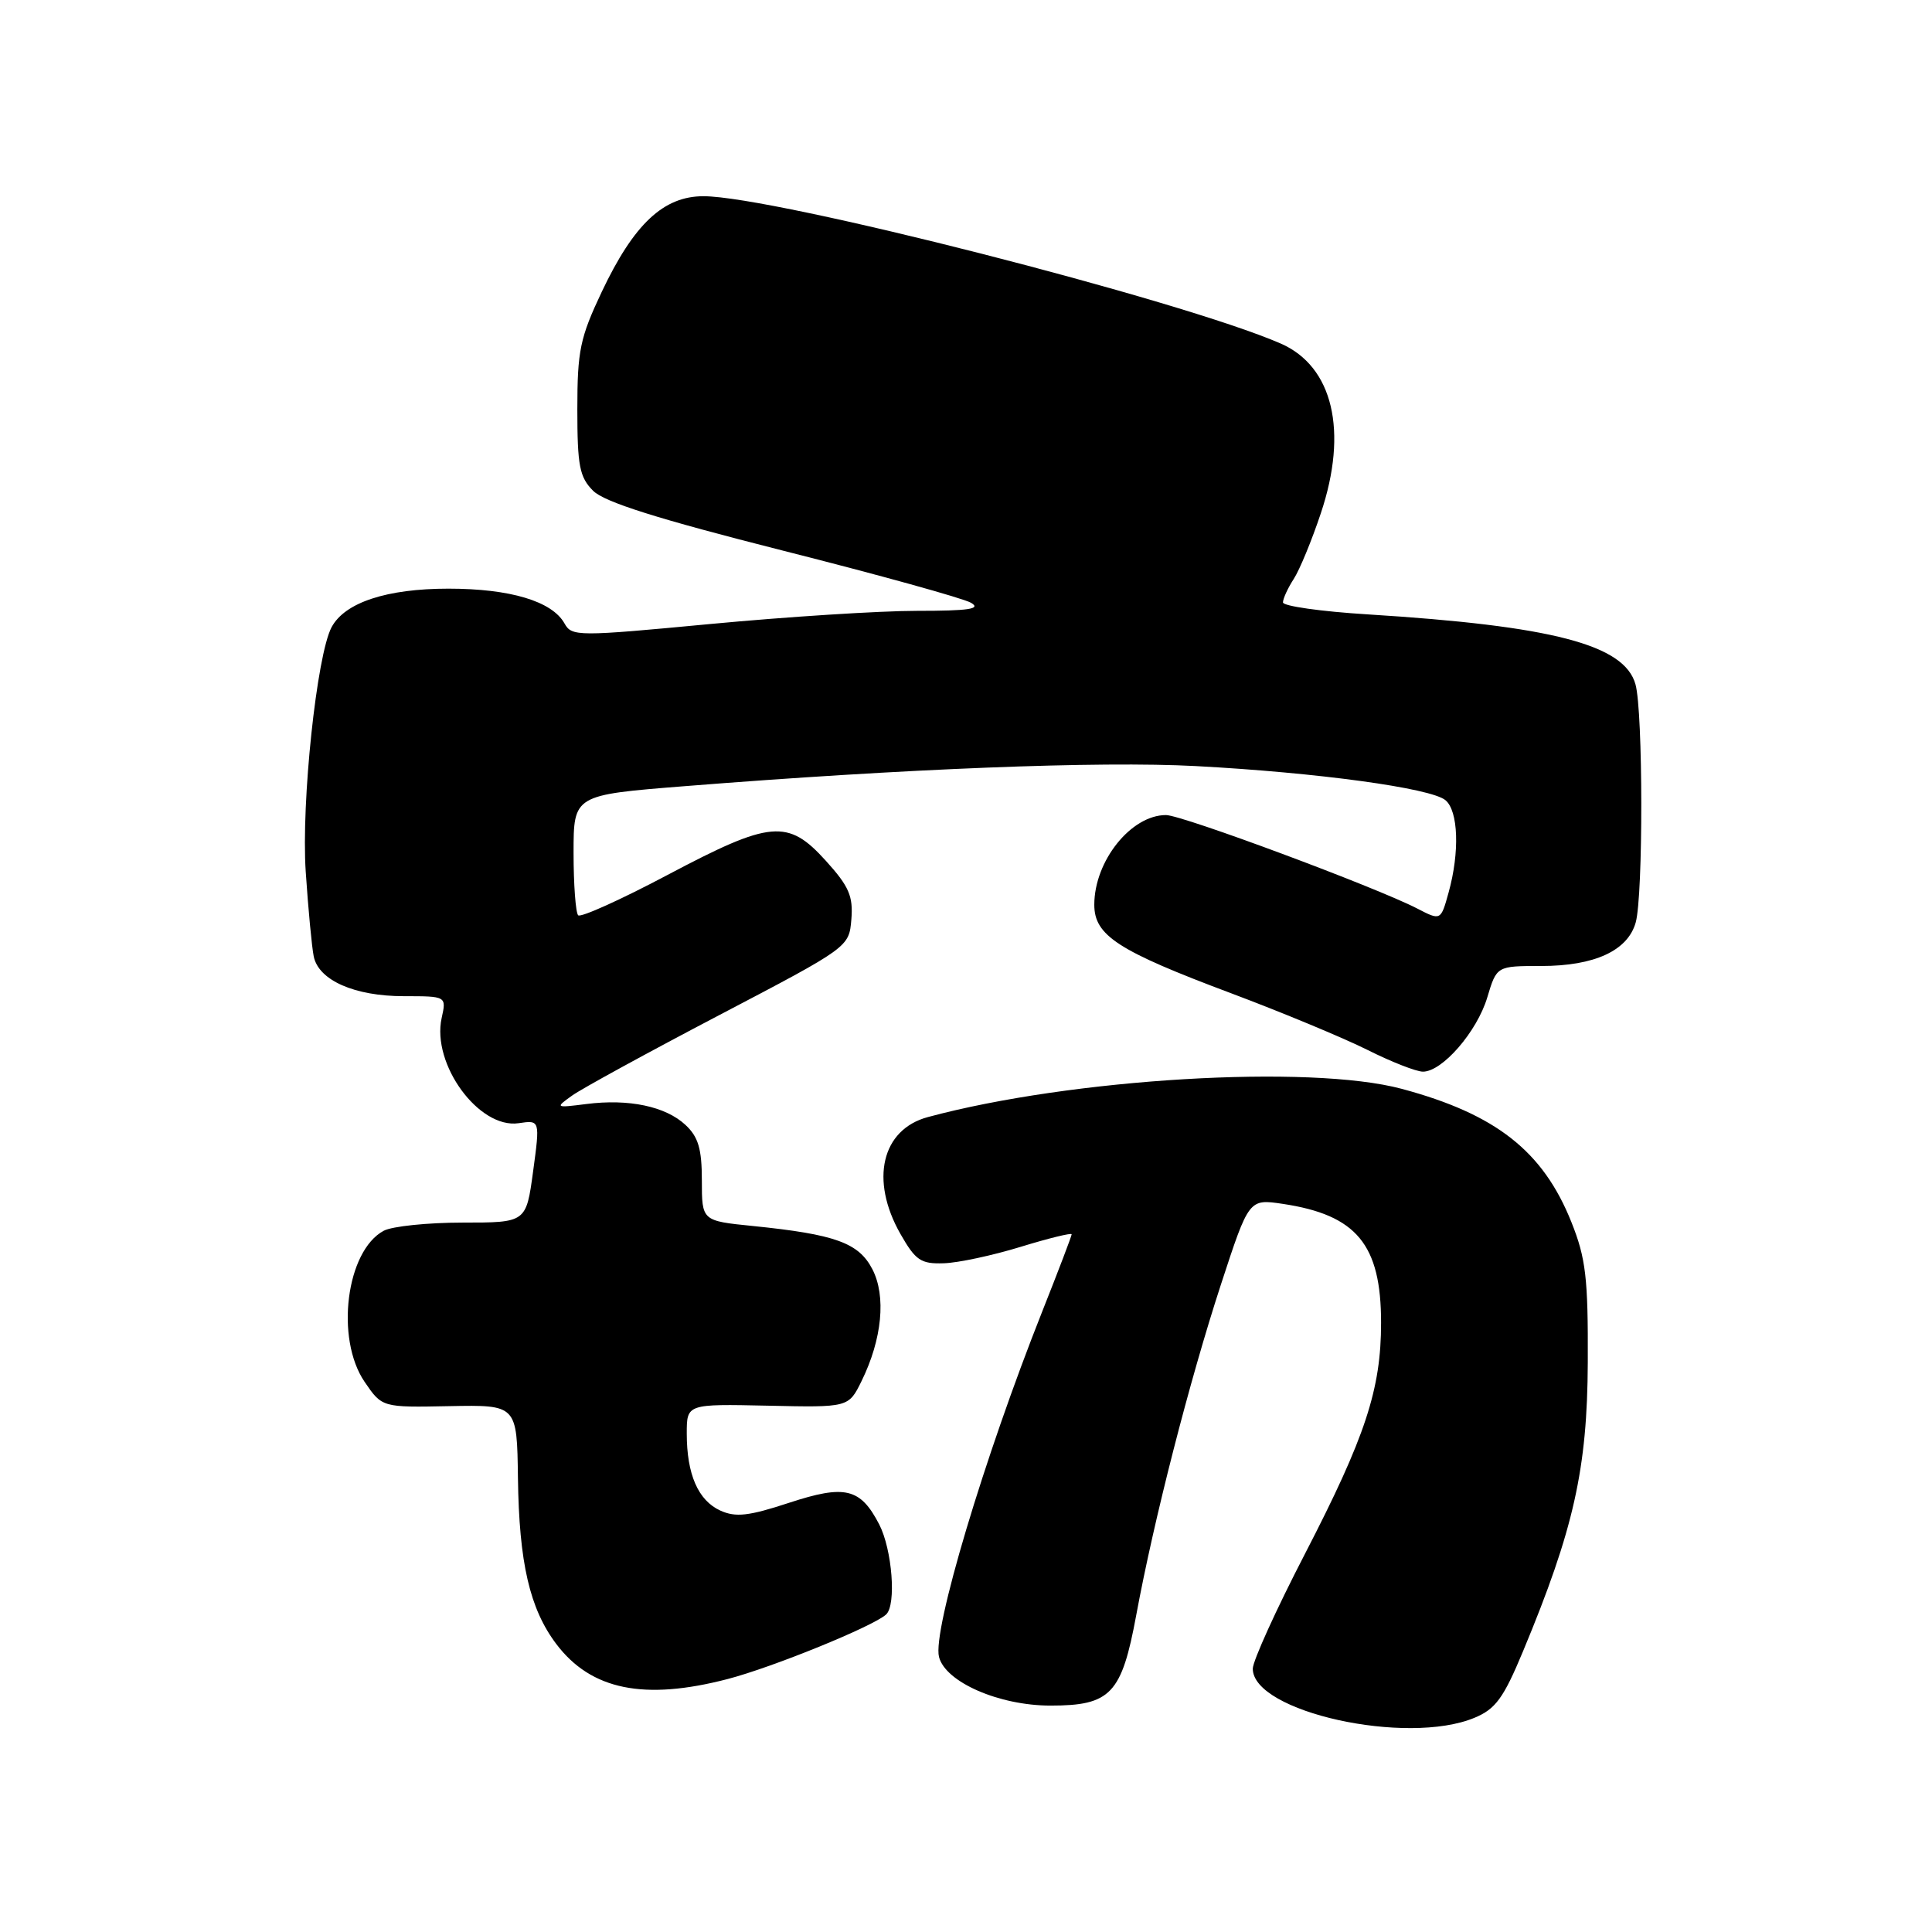 <?xml version="1.0" encoding="UTF-8" standalone="no"?>
<!DOCTYPE svg PUBLIC "-//W3C//DTD SVG 1.1//EN" "http://www.w3.org/Graphics/SVG/1.1/DTD/svg11.dtd" >
<svg xmlns="http://www.w3.org/2000/svg" xmlns:xlink="http://www.w3.org/1999/xlink" version="1.1" viewBox="0 0 256 256">
 <g >
 <path fill="currentColor"
d=" M 195.39 227.61 C 198.18 226.45 199.23 225.00 201.81 218.80 C 208.54 202.64 210.33 194.63 210.39 180.50 C 210.44 169.32 210.13 166.72 208.22 161.94 C 204.46 152.53 198.22 147.63 185.75 144.28 C 173.57 141.01 141.97 142.89 122.94 148.02 C 116.82 149.67 115.25 156.36 119.31 163.50 C 121.31 167.01 122.01 167.49 125.04 167.39 C 126.94 167.34 131.54 166.35 135.25 165.21 C 138.96 164.07 142.00 163.33 142.00 163.55 C 142.00 163.78 140.25 168.36 138.12 173.73 C 130.37 193.25 123.55 216.07 124.42 219.54 C 125.26 222.89 132.39 226.00 139.20 226.00 C 147.17 226.00 148.63 224.46 150.56 214.00 C 152.89 201.39 157.61 182.98 161.79 170.17 C 165.49 158.85 165.49 158.85 169.98 159.52 C 179.76 160.99 183.00 164.90 183.00 175.27 C 183.00 184.09 180.93 190.37 172.92 205.88 C 169.11 213.24 166.00 220.09 166.00 221.11 C 166.00 226.84 186.42 231.36 195.39 227.61 Z  M 96.42 222.48 C 102.37 220.93 115.76 215.48 117.42 213.92 C 118.79 212.64 118.22 205.33 116.50 201.99 C 114.00 197.17 111.98 196.69 104.52 199.14 C 99.20 200.89 97.48 201.08 95.45 200.16 C 92.51 198.82 91.00 195.36 91.00 189.95 C 91.00 186.03 91.00 186.03 101.72 186.26 C 112.44 186.50 112.44 186.50 114.16 183.00 C 116.89 177.44 117.44 171.74 115.59 168.17 C 113.78 164.68 110.69 163.56 99.75 162.45 C 93.00 161.77 93.00 161.77 93.00 156.42 C 93.00 152.22 92.53 150.64 90.82 149.05 C 88.19 146.60 83.31 145.57 77.69 146.29 C 73.57 146.81 73.54 146.79 75.82 145.16 C 77.09 144.25 85.87 139.45 95.32 134.50 C 112.50 125.50 112.50 125.50 112.81 121.82 C 113.06 118.75 112.50 117.45 109.44 114.07 C 104.40 108.49 102.14 108.69 88.44 115.94 C 82.27 119.21 76.95 121.61 76.61 121.28 C 76.28 120.94 76.00 117.22 76.00 113.00 C 76.00 105.34 76.00 105.34 90.75 104.17 C 119.91 101.85 145.73 100.83 158.45 101.51 C 174.56 102.37 189.60 104.42 191.53 106.03 C 193.24 107.45 193.43 112.91 191.95 118.25 C 190.91 122.00 190.91 122.00 187.78 120.38 C 182.29 117.55 156.64 108.00 154.50 108.00 C 149.87 108.00 145.00 114.09 145.00 119.88 C 145.00 123.97 148.13 125.99 163.15 131.62 C 169.94 134.17 178.07 137.55 181.22 139.13 C 184.37 140.71 187.67 142.00 188.55 142.00 C 191.12 142.00 195.71 136.70 197.07 132.17 C 198.32 128.00 198.32 128.00 204.21 128.00 C 211.29 128.00 215.69 125.97 216.74 122.23 C 217.74 118.64 217.72 94.30 216.71 90.68 C 215.25 85.42 205.74 82.94 181.25 81.41 C 175.06 81.03 170.00 80.31 170.00 79.82 C 170.00 79.33 170.64 77.93 171.43 76.71 C 172.21 75.50 173.83 71.58 175.02 68.00 C 178.66 57.13 176.63 48.55 169.70 45.52 C 156.51 39.77 102.56 26.00 93.21 26.00 C 87.91 26.00 83.99 29.69 79.74 38.66 C 76.86 44.75 76.50 46.46 76.50 54.22 C 76.50 61.72 76.79 63.23 78.59 65.03 C 80.09 66.53 87.12 68.75 103.74 72.96 C 116.43 76.17 127.65 79.28 128.66 79.87 C 130.07 80.69 128.38 80.94 121.50 80.94 C 116.55 80.94 104.25 81.73 94.16 82.68 C 76.52 84.35 75.77 84.35 74.80 82.61 C 73.16 79.67 67.60 78.00 59.43 78.00 C 51.25 78.00 45.70 79.83 43.94 83.10 C 41.97 86.80 39.90 106.30 40.51 115.50 C 40.84 120.45 41.32 125.50 41.57 126.73 C 42.22 129.90 46.98 132.00 53.53 132.00 C 59.16 132.00 59.16 132.00 58.52 134.90 C 57.18 141.02 63.46 149.60 68.72 148.83 C 71.56 148.41 71.56 148.41 70.64 155.21 C 69.72 162.00 69.72 162.00 61.29 162.00 C 56.66 162.00 51.96 162.49 50.85 163.08 C 45.87 165.74 44.40 177.36 48.31 183.10 C 50.63 186.50 50.63 186.50 59.56 186.32 C 68.50 186.15 68.50 186.15 68.63 195.82 C 68.78 207.09 70.19 213.18 73.72 217.85 C 78.32 223.93 85.35 225.36 96.42 222.48 Z "/>
</g>
</svg>